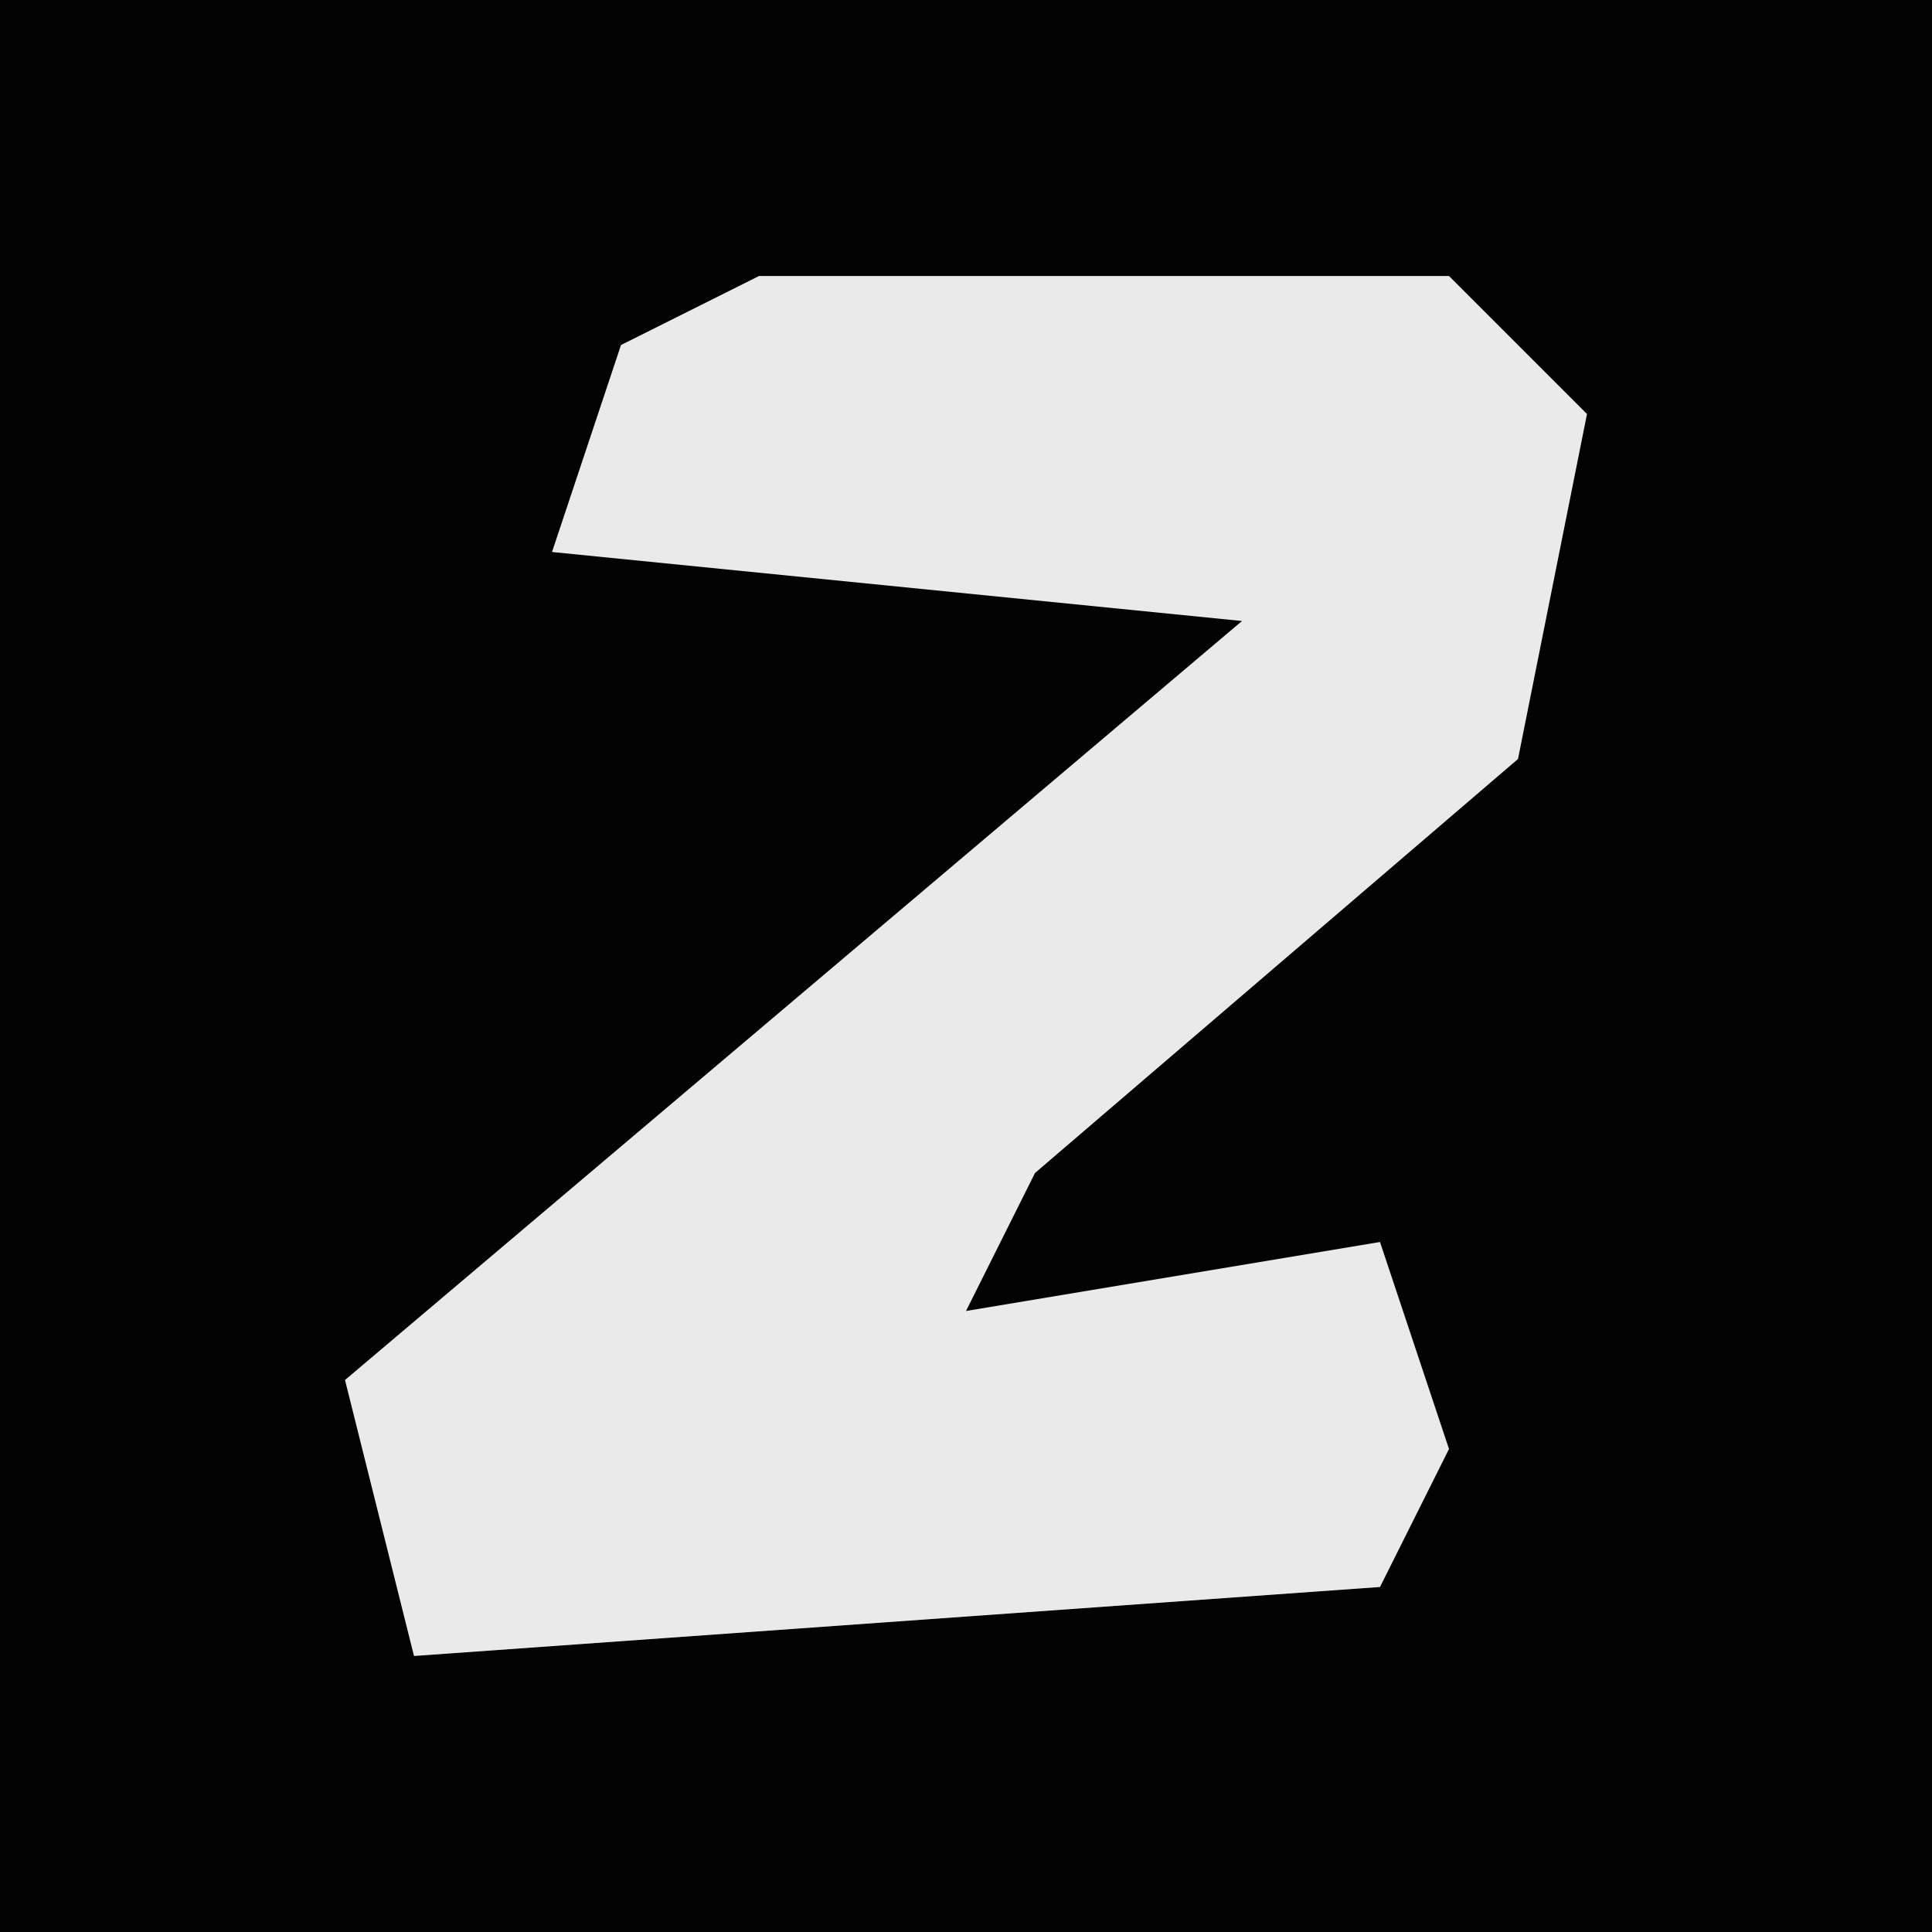 <?xml version="1.0" encoding="UTF-8"?>
<svg version="1.1" xmlns="http://www.w3.org/2000/svg" width="28" height="28">
<path d="M0,0 L28,0 L28,28 L0,28 Z " fill="#030303" transform="translate(0,0)"/>
<path d="M0,0 L10,0 L12,2 L11,7 L4,13 L3,15 L9,14 L10,17 L9,19 L-5,20 L-6,16 L7,5 L-3,4 L-2,1 Z " fill="#EAEAEA" transform="translate(11,4)"/>
</svg>
